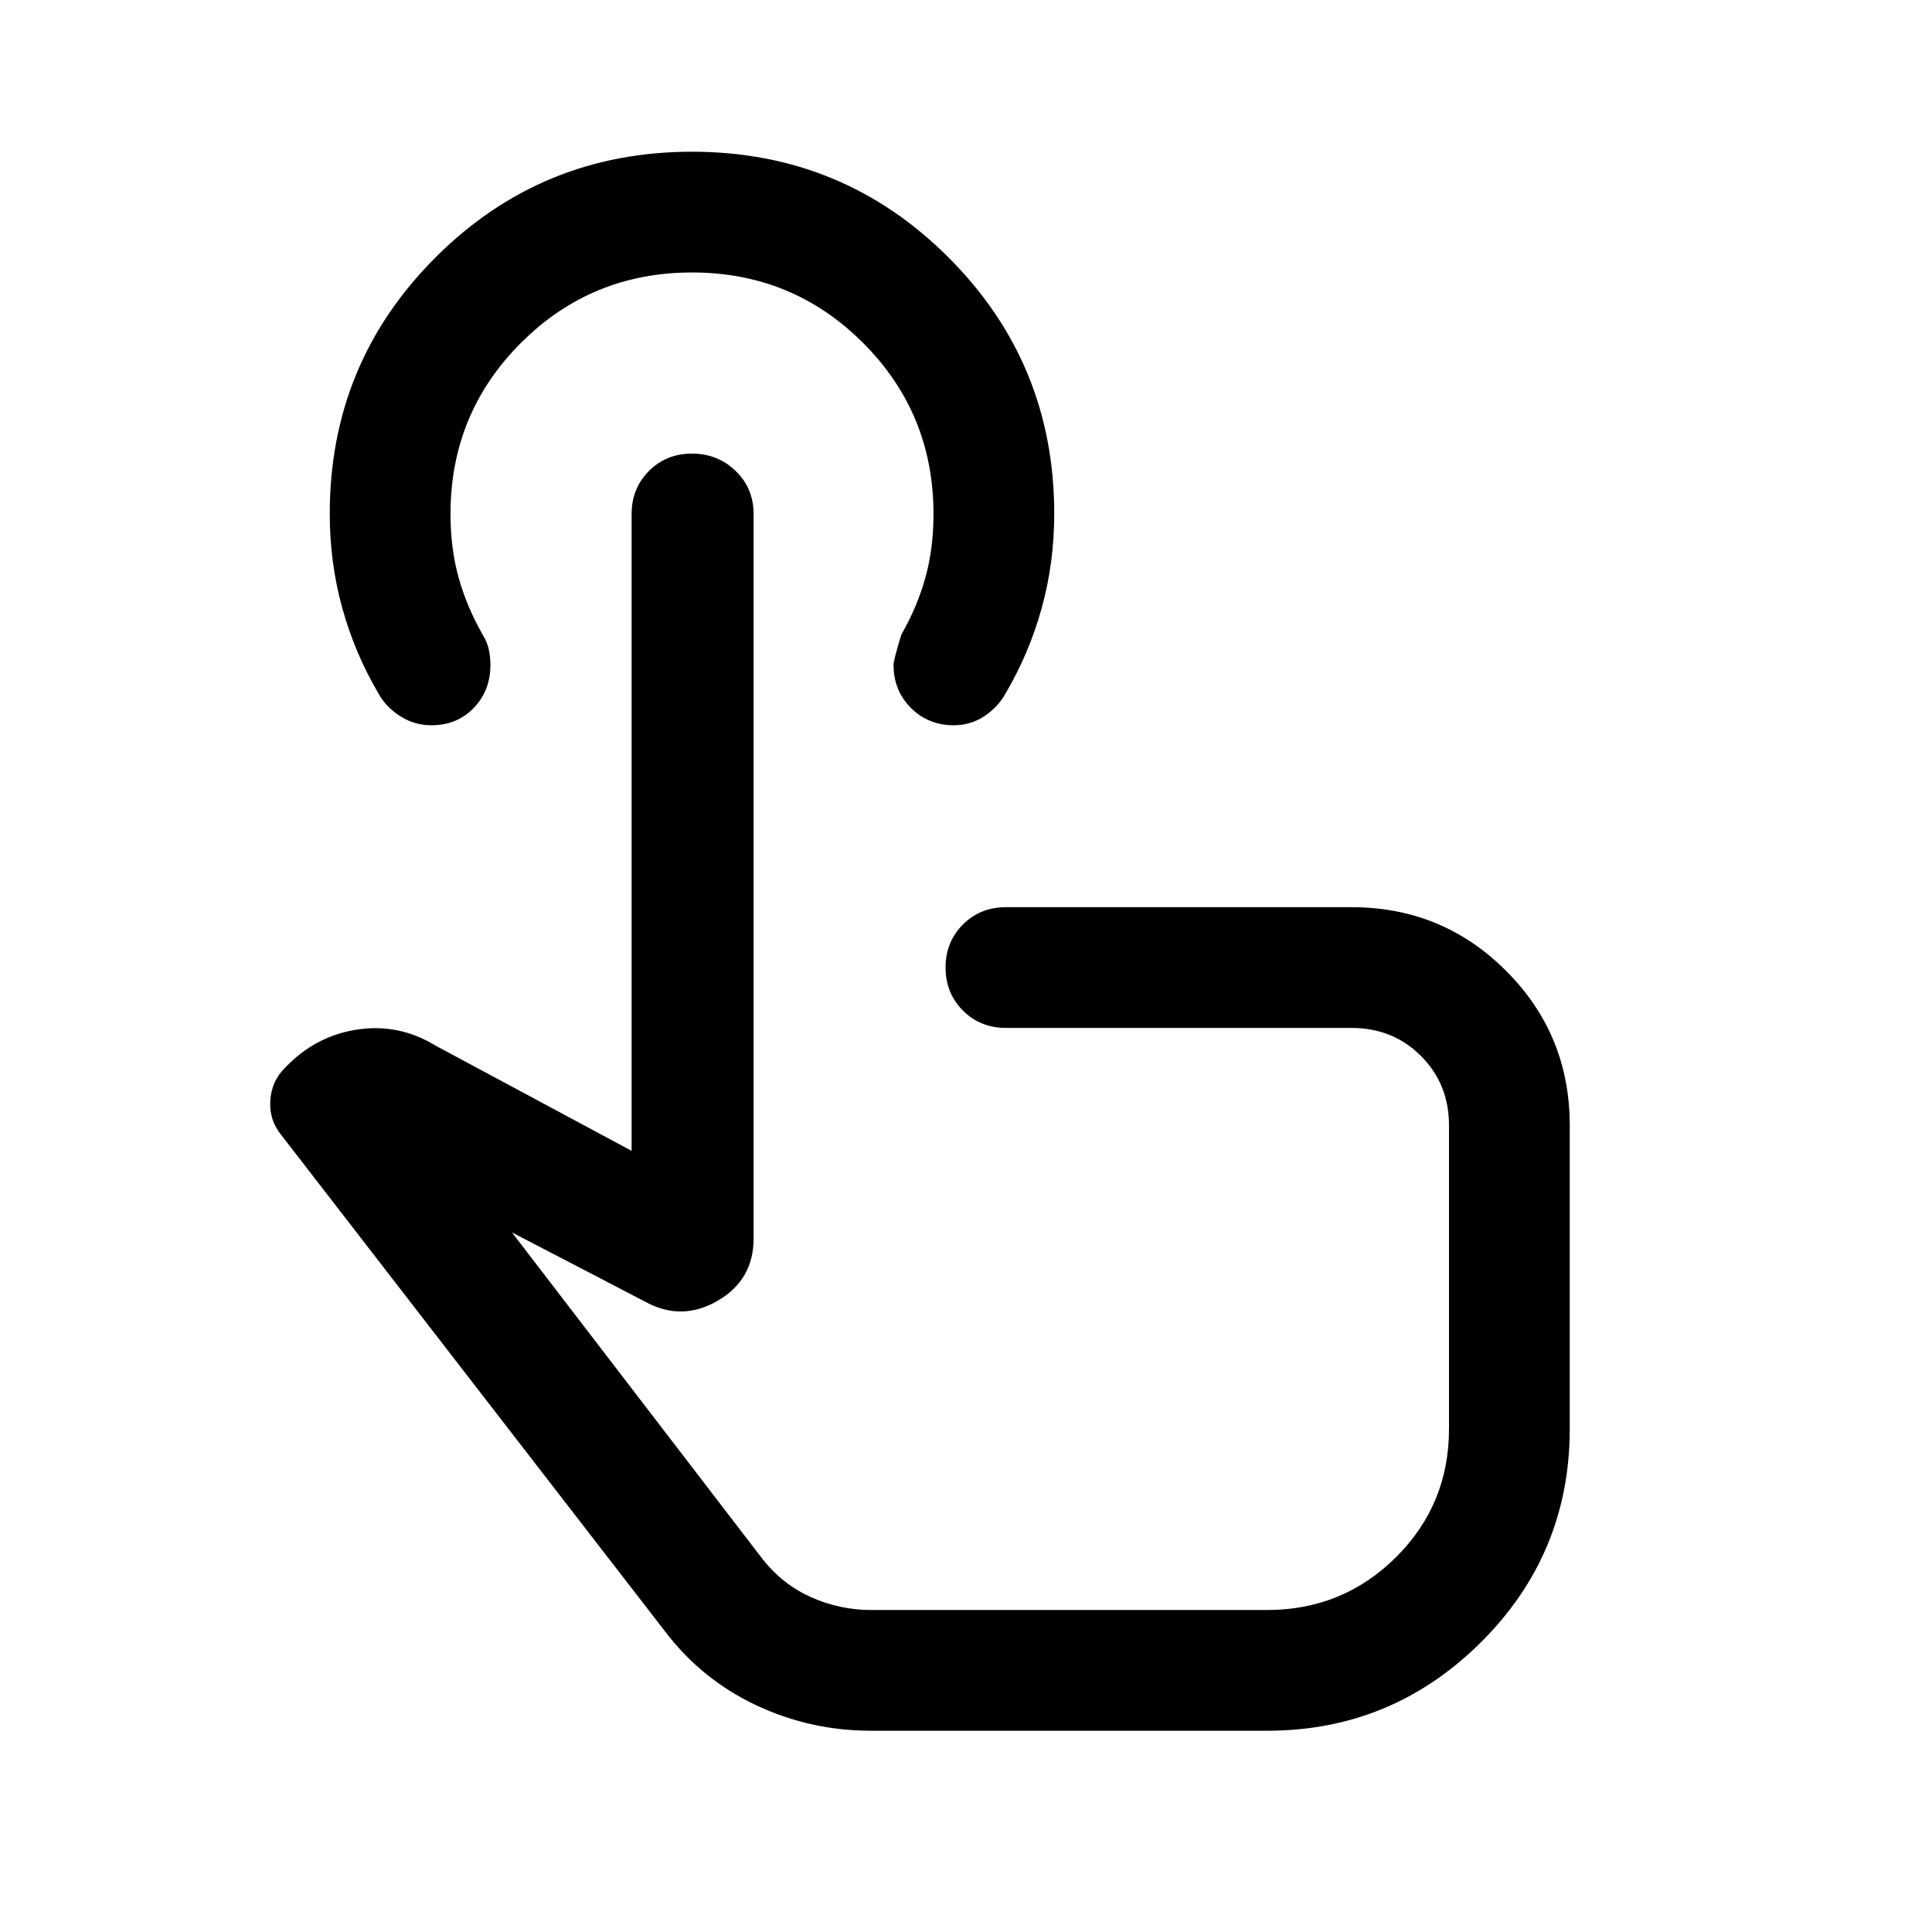 <svg xmlns="http://www.w3.org/2000/svg" height="24" viewBox="0 -960 960 960" width="24"><path d="M432.85-100q-30.31 0-57.31-12.77-27-12.77-45.15-36.69L139.77-396q-6.08-7.46-5.46-17.08.61-9.61 7.08-16.07 15-16 35.88-19.23 20.88-3.24 39.11 7.92l97.47 52.31v-316.46q0-12.75 8.63-21.38 8.62-8.62 21.38-8.62t21.68 8.62q8.92 8.63 8.92 21.38v359.98q0 20.7-18 31.05-18 10.35-36.08.27l-66-34.31L379.15-185q9.85 12.38 24 18.69 14.16 6.31 29.7 6.31h196.76q37.62 0 64.01-26.19Q720-212.39 720-250v-150.77q0-20.6-13.93-34.53-13.94-13.93-34.53-13.93H499.85q-12.75 0-21.38-8.63-8.62-8.63-8.62-21.38 0-12.76 8.62-21.37 8.63-8.62 21.38-8.62h171.69q45.19 0 76.82 31.63Q780-445.96 780-400.77v150.74q0 62.18-44.18 106.11Q691.65-100 629.61-100H432.85Zm54.53-234.61ZM474-599.62q-12.77 0-21.38-8.62-8.62-8.62-8.62-21.37 0-2.39 3.85-15 8-14 12-28.5t4-31.5q0-50-35-85t-85-35q-50 0-85 35t-35 85q0 17 4 31.5t12 28.5q2.3 3.75 3.07 7.5t.77 7.51q0 12.75-8.29 21.37-8.29 8.61-21.11 8.61-8.29 0-15.35-4.46-7.07-4.46-10.78-11.15-11.85-20.08-18.08-42.61-6.23-22.54-6.23-46.88 0-74.82 52.54-127.35 52.53-52.54 127.46-52.54 74.92 0 127.46 52.54 52.53 52.53 52.53 127.35 0 24.34-6.23 46.88-6.23 22.53-18.07 42.61-3.76 6.69-10.52 11.15T474-599.62Z"/></svg>